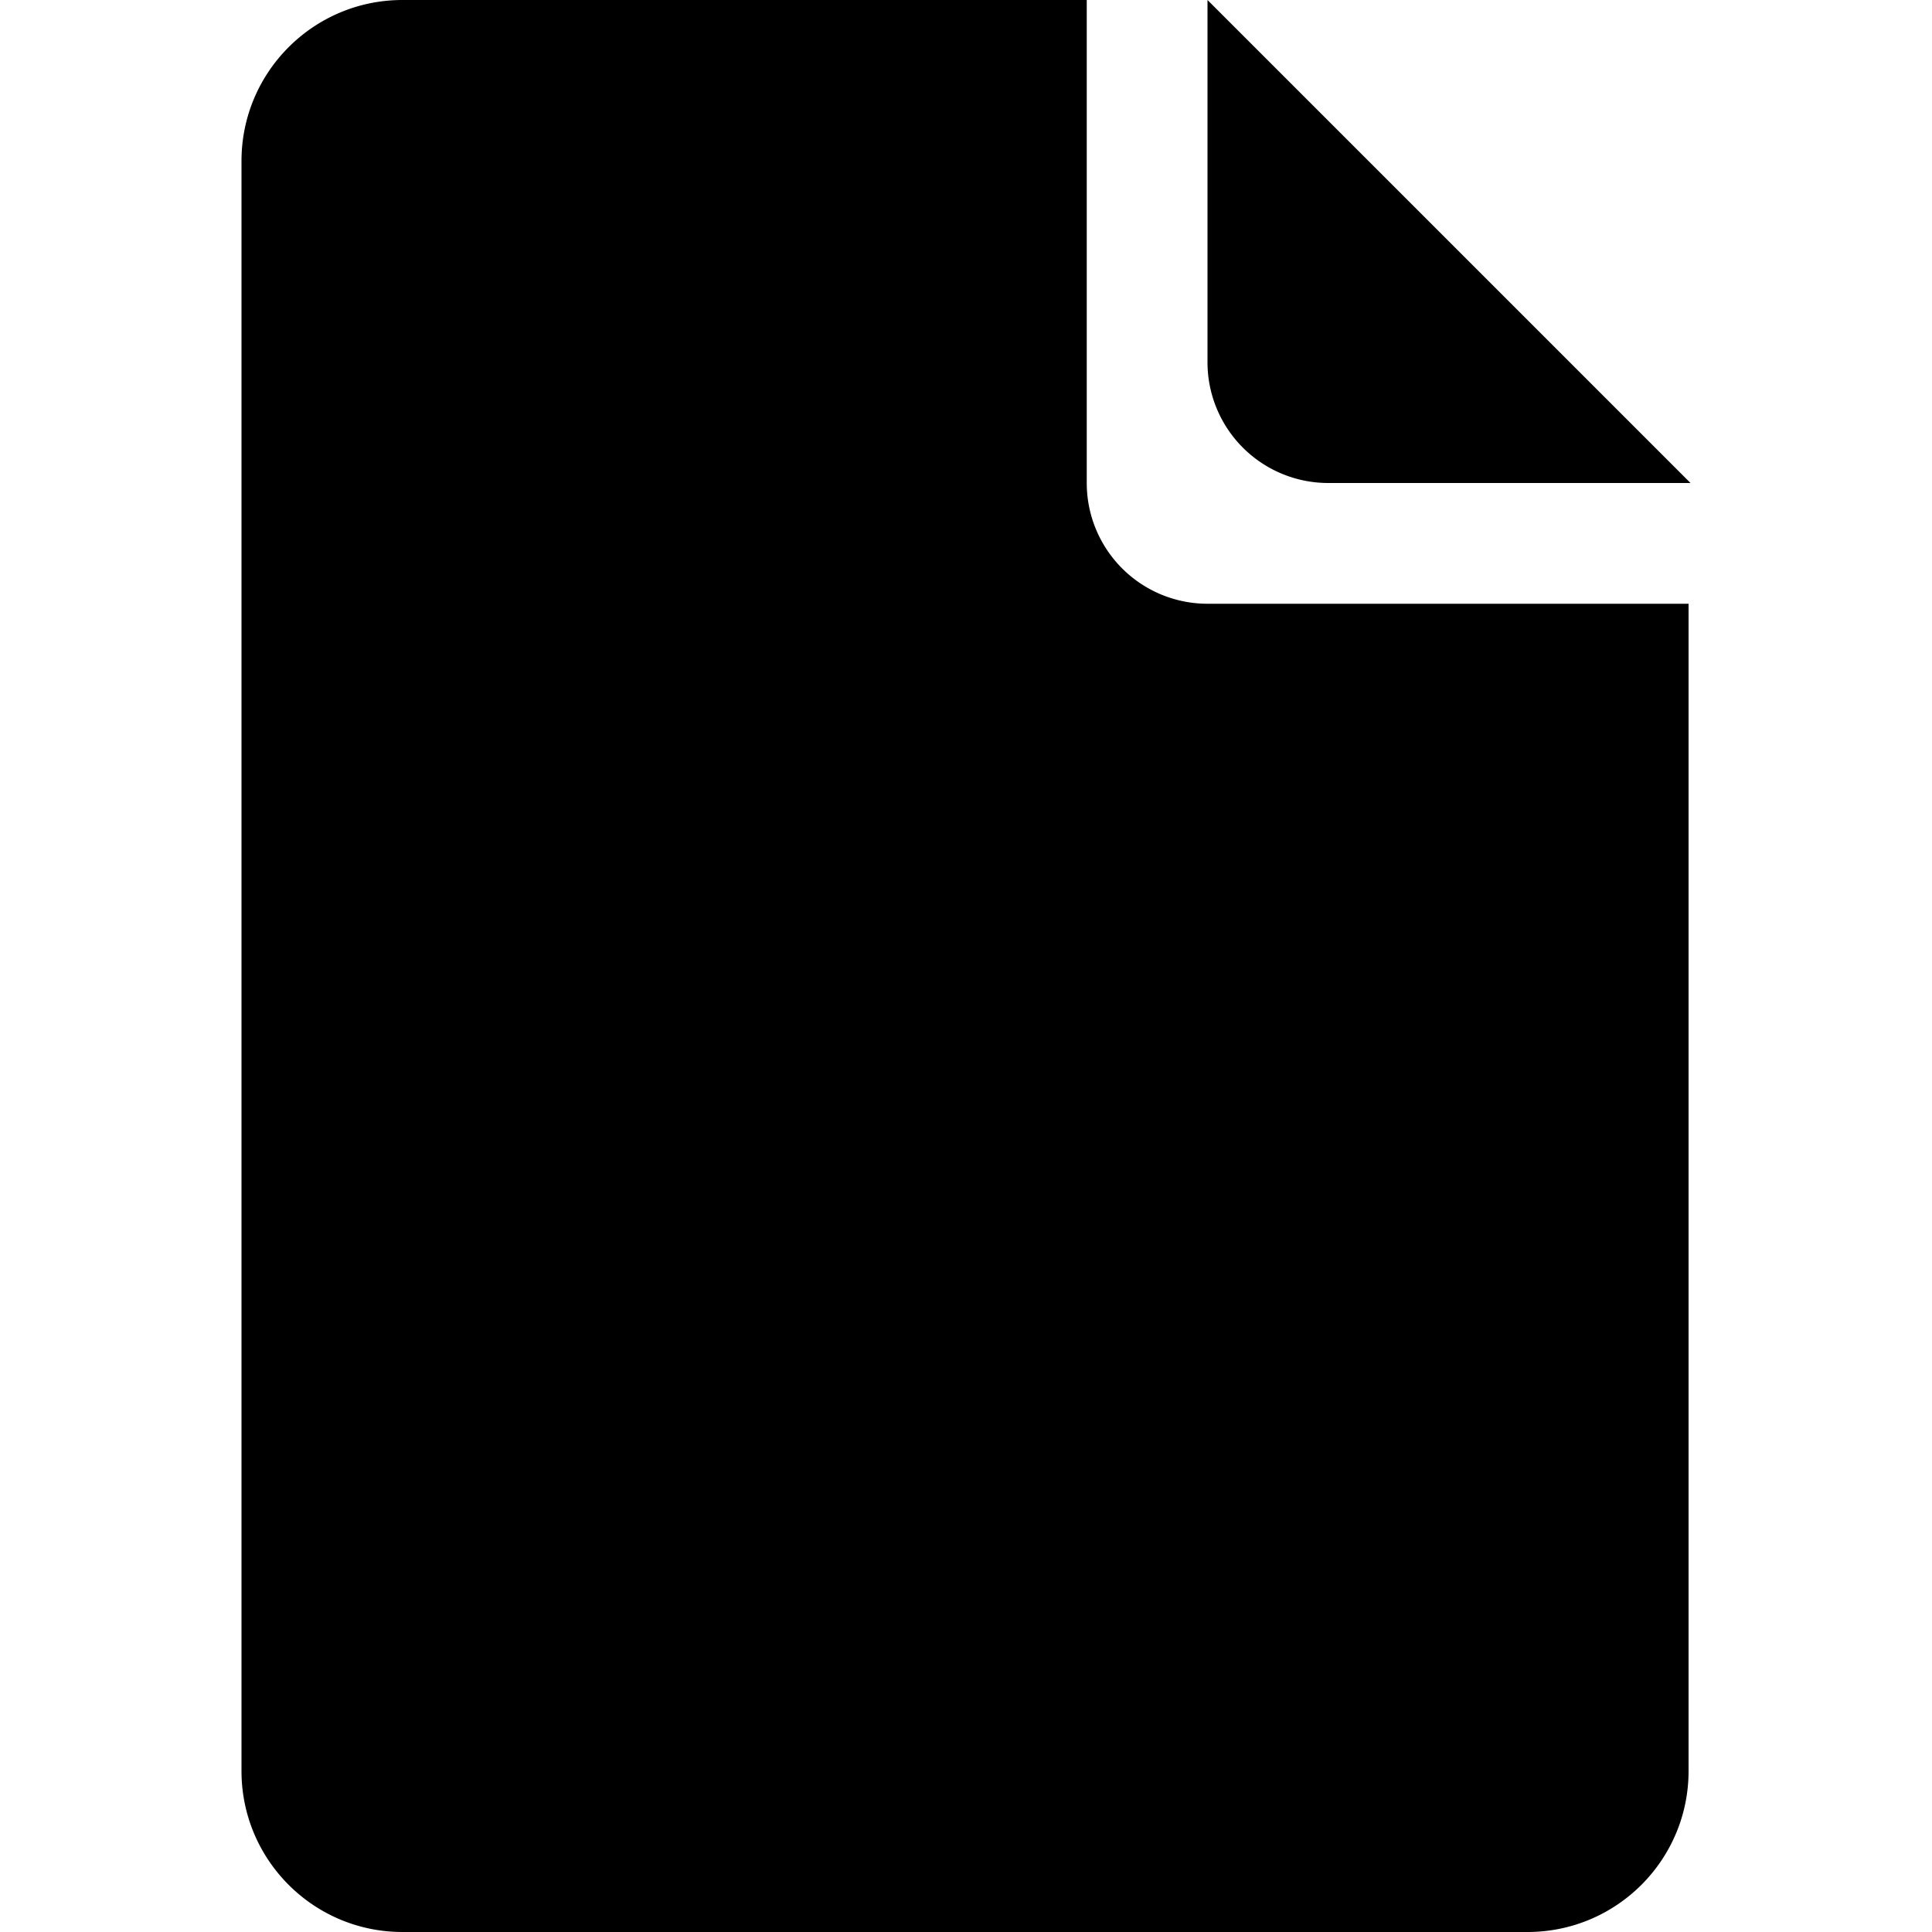 <svg xmlns="http://www.w3.org/2000/svg" width="16" height="16" viewBox="0 0 16 16"><path fill="#000" fill-rule="evenodd" d="M10 0v3a1 1 0 0 0 1 1h3l-4-4zM9 0H3.333C2.597 0 2 .597 2 1.333v13.334C2 15.403 2.597 16 3.333 16h9.317c.737 0 1.334-.597 1.334-1.333V5H10a1 1 0 0 1-1-1V0z"/></svg>